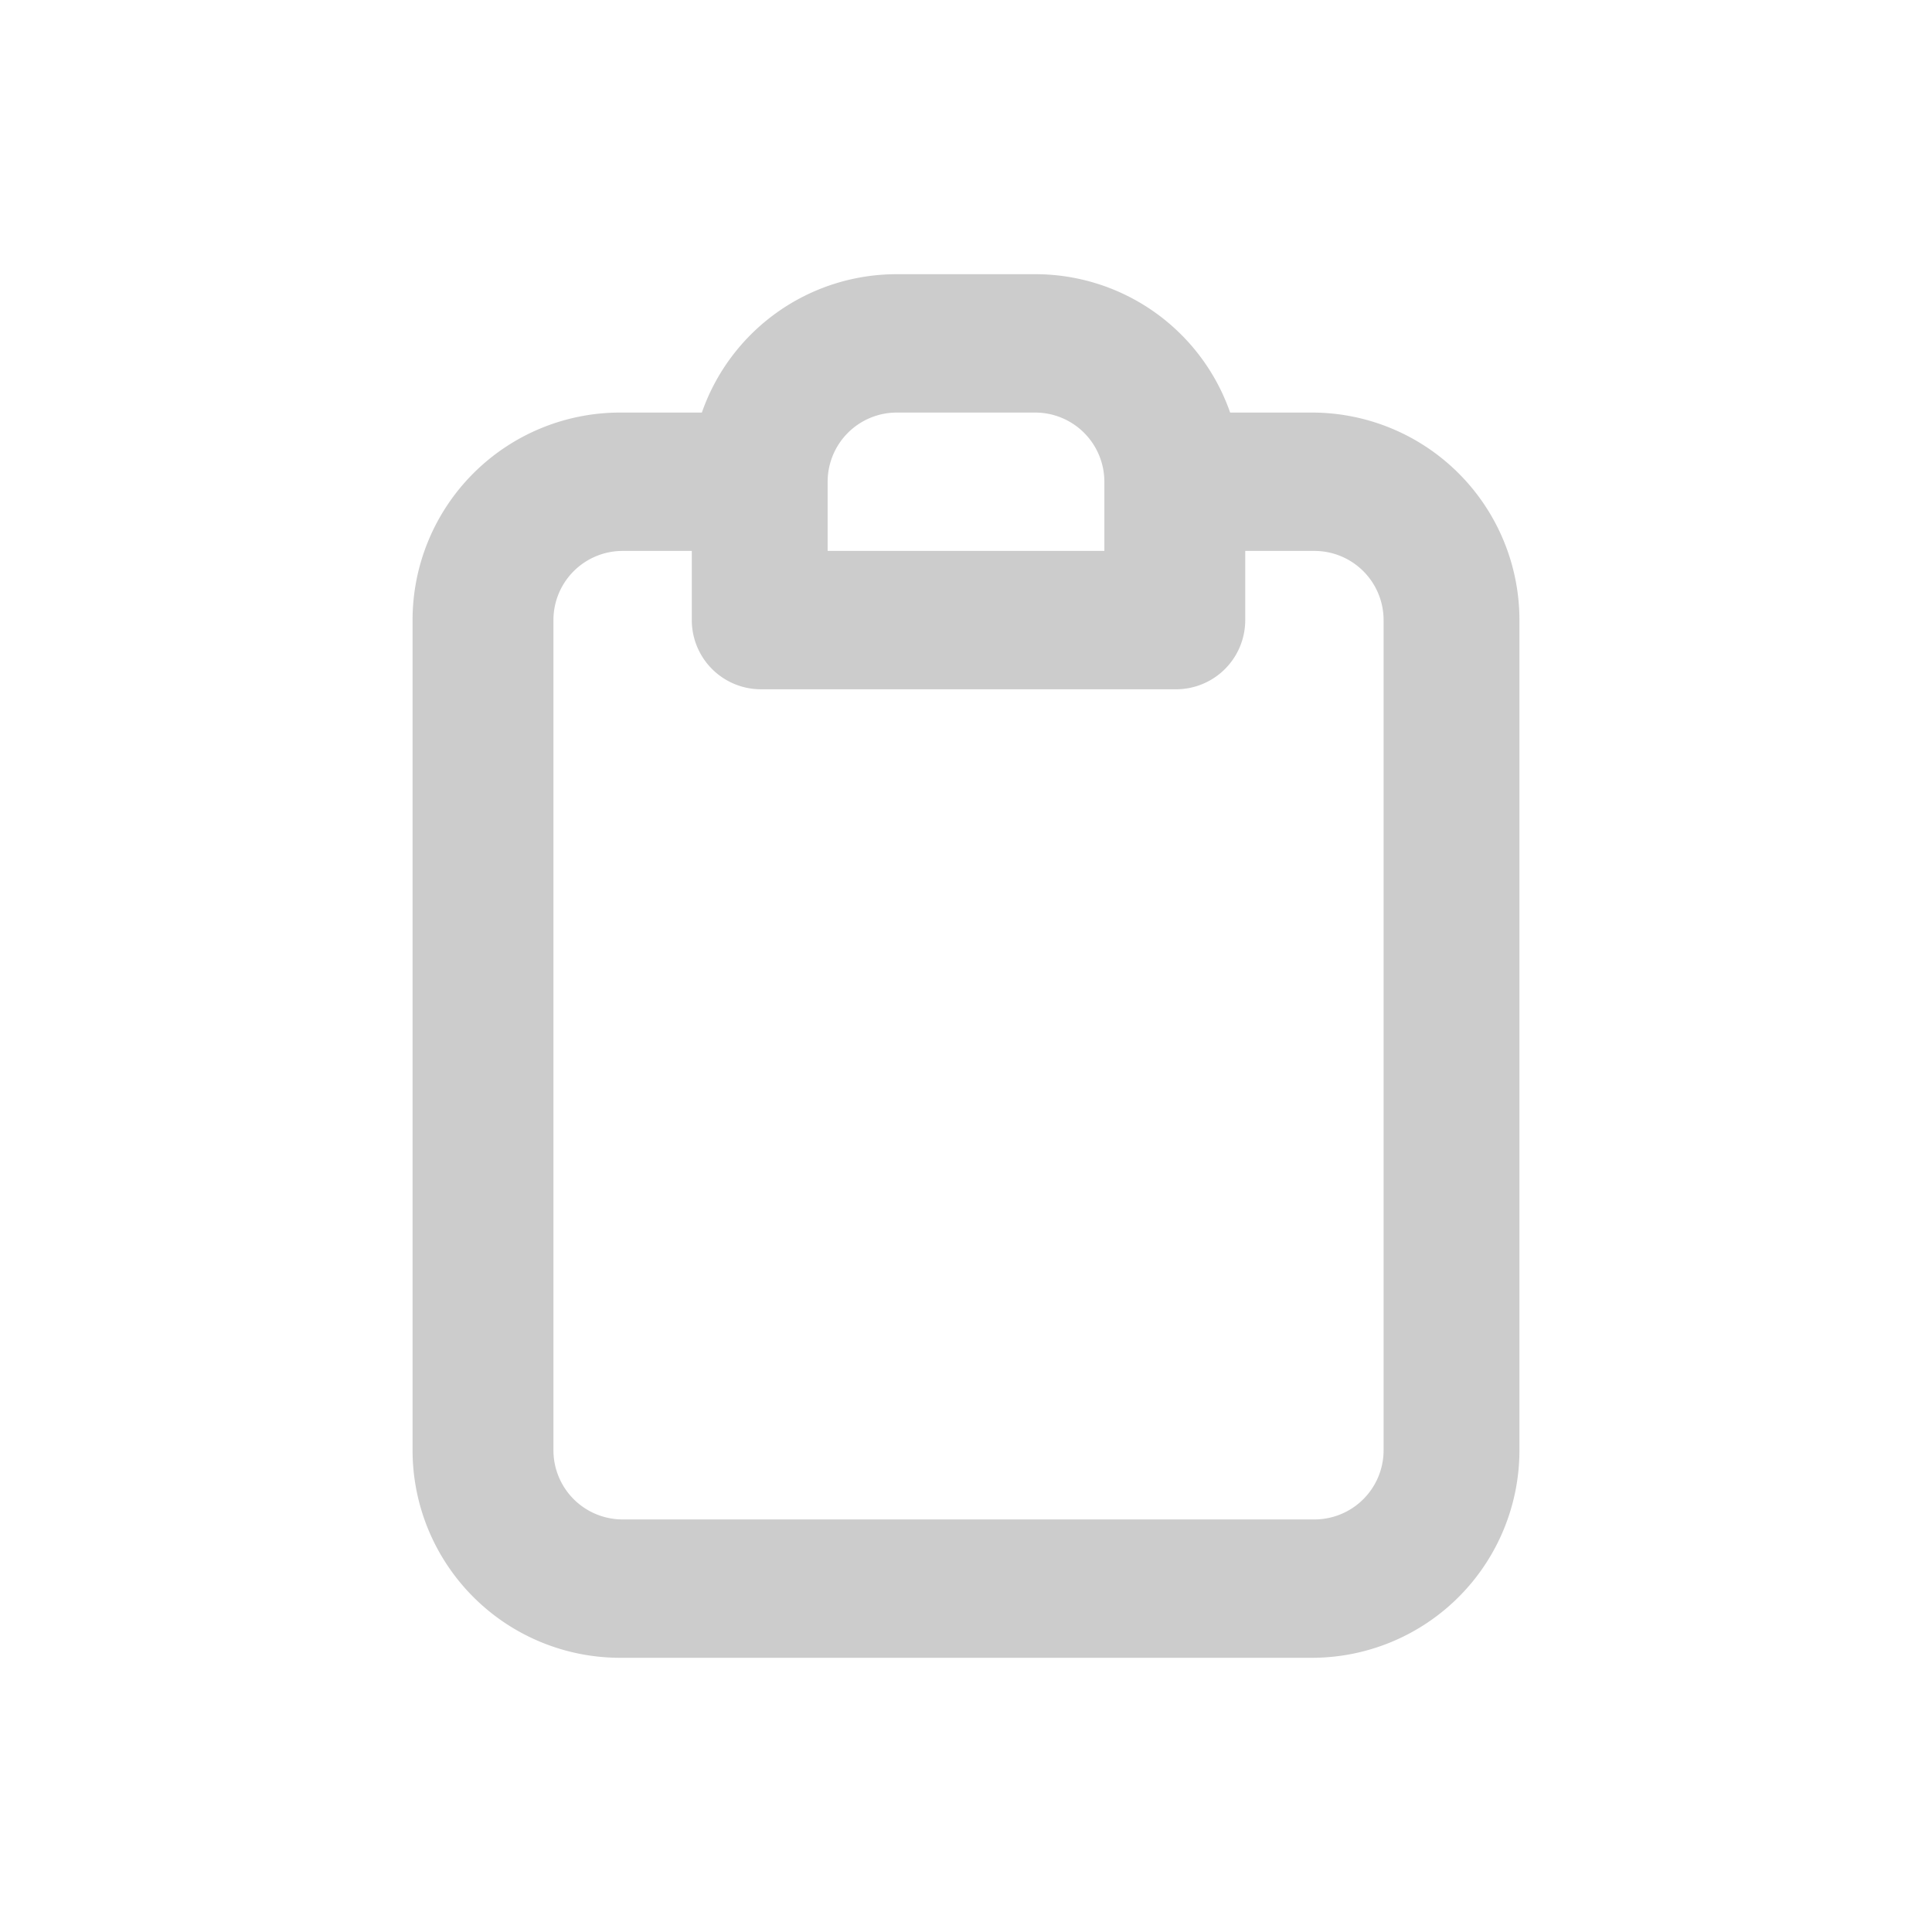<svg xmlns="http://www.w3.org/2000/svg" viewBox="0 0 30.72 30.72"><path class="b" d="M20.86 6.56h-1.3a3.28 3.28 0 00-3.1-2.2h-2.2a3.28 3.28 0 00-3.1 2.2h-1.3a3.3 3.3 0 00-3.3 3.3v13.2a3.3 3.3 0 003.3 3.3h11a3.3 3.3 0 003.3-3.3V9.86a3.3 3.3 0 00-3.3-3.3zm-7.7 1.1a1.1 1.1 0 011.1-1.1h2.2a1.1 1.1 0 011.1 1.1v1.1h-4.4zM22 23.06a1.1 1.1 0 01-1.1 1.1h-11a1.1 1.1 0 01-1.1-1.1V9.86a1.1 1.1 0 011.1-1.1H11v1.1a1.1 1.1 0 001.1 1.1h6.6a1.1 1.1 0 001.1-1.1v-1.1h1.1a1.1 1.1 0 011.1 1.1z" fill="#ccc"/></svg>